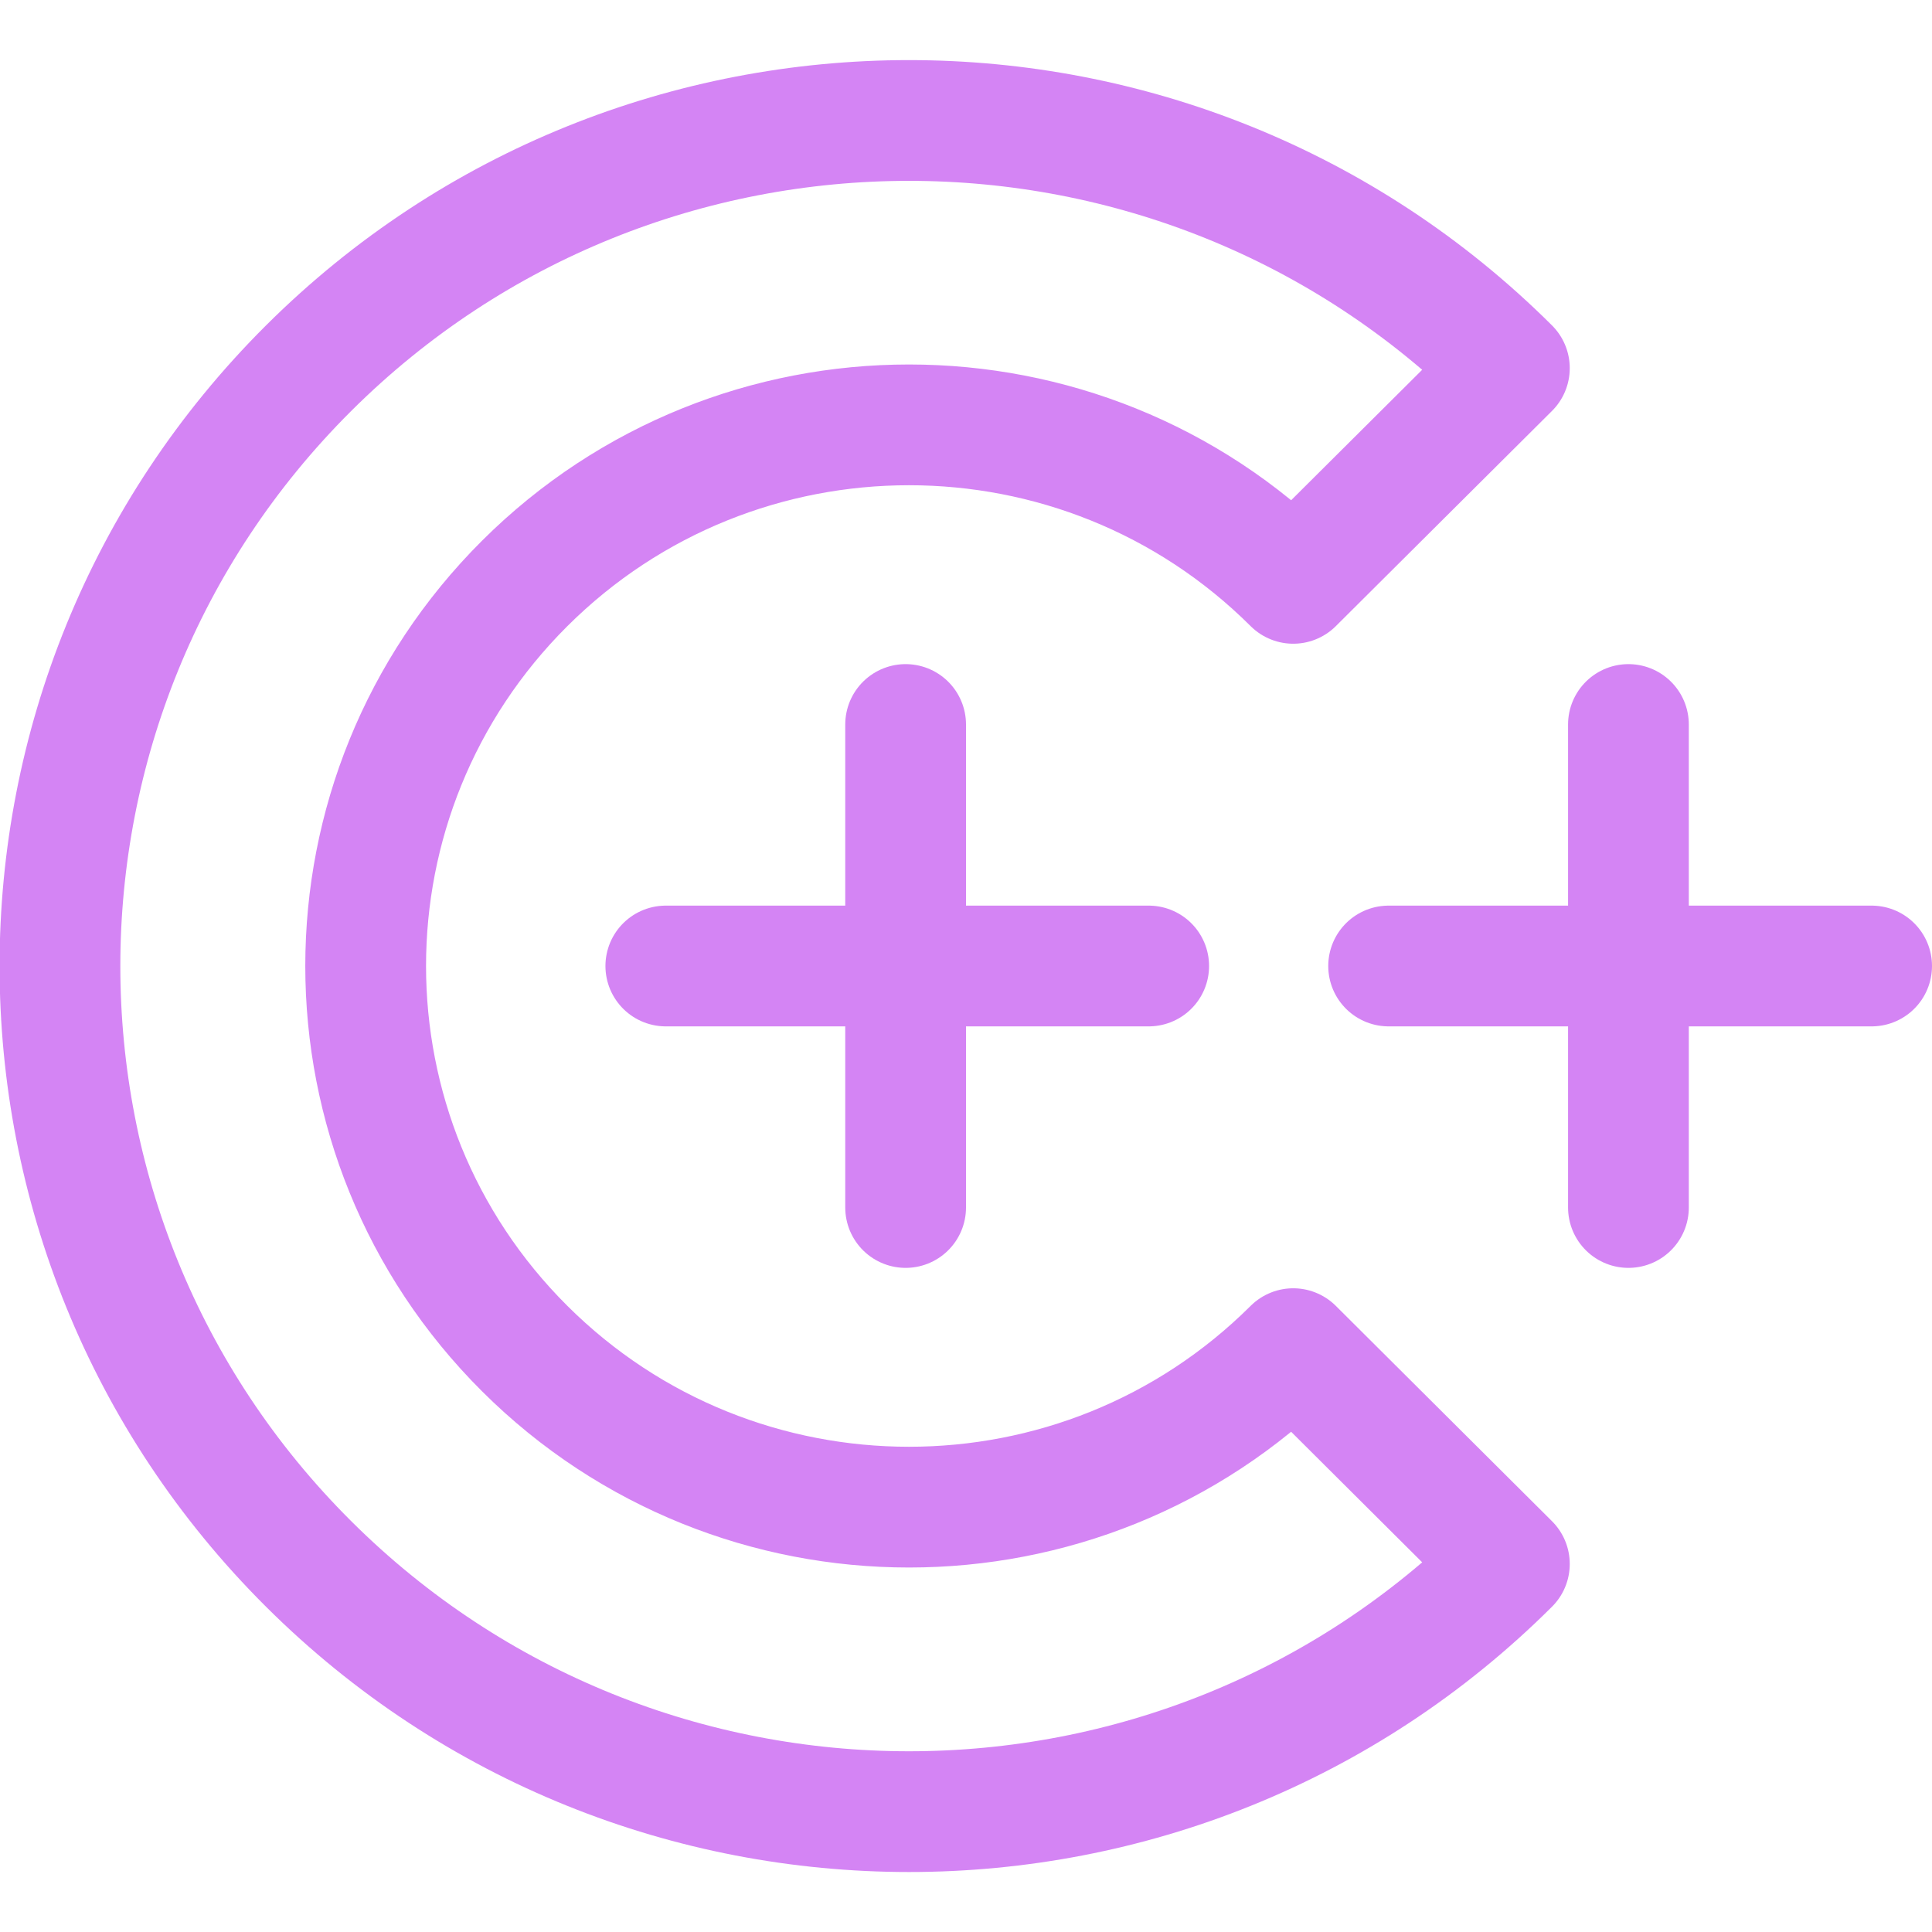 <svg xmlns="http://www.w3.org/2000/svg" width="16" height="16" viewBox="0 0 16 16">
	<path fill="none" stroke="#d484f4" stroke-linecap="round" stroke-linejoin="round" d="m 2.556,12.952 c 2.746,2.735 7.198,2.735 9.944,0 l -1.79,-1.783 c -1.757,1.75 -4.607,1.75 -6.364,0 -1.757,-1.75 -1.757,-4.588 0,-6.338 1.757,-1.75 4.607,-1.75 6.364,0 l 0.895,-0.891 0.895,-0.891 c -2.746,-2.735 -7.198,-2.735 -9.944,0 -2.746,2.735 -2.746,7.169 2e-7,9.903 z" clip-rule="evenodd" />
	<path fill="none" stroke="#d484f4" stroke-linecap="round" stroke-linejoin="round" d="M7.5 6v4M5.514 8H9.513M13.486 6v4M11.5 8h4" />
</svg>
